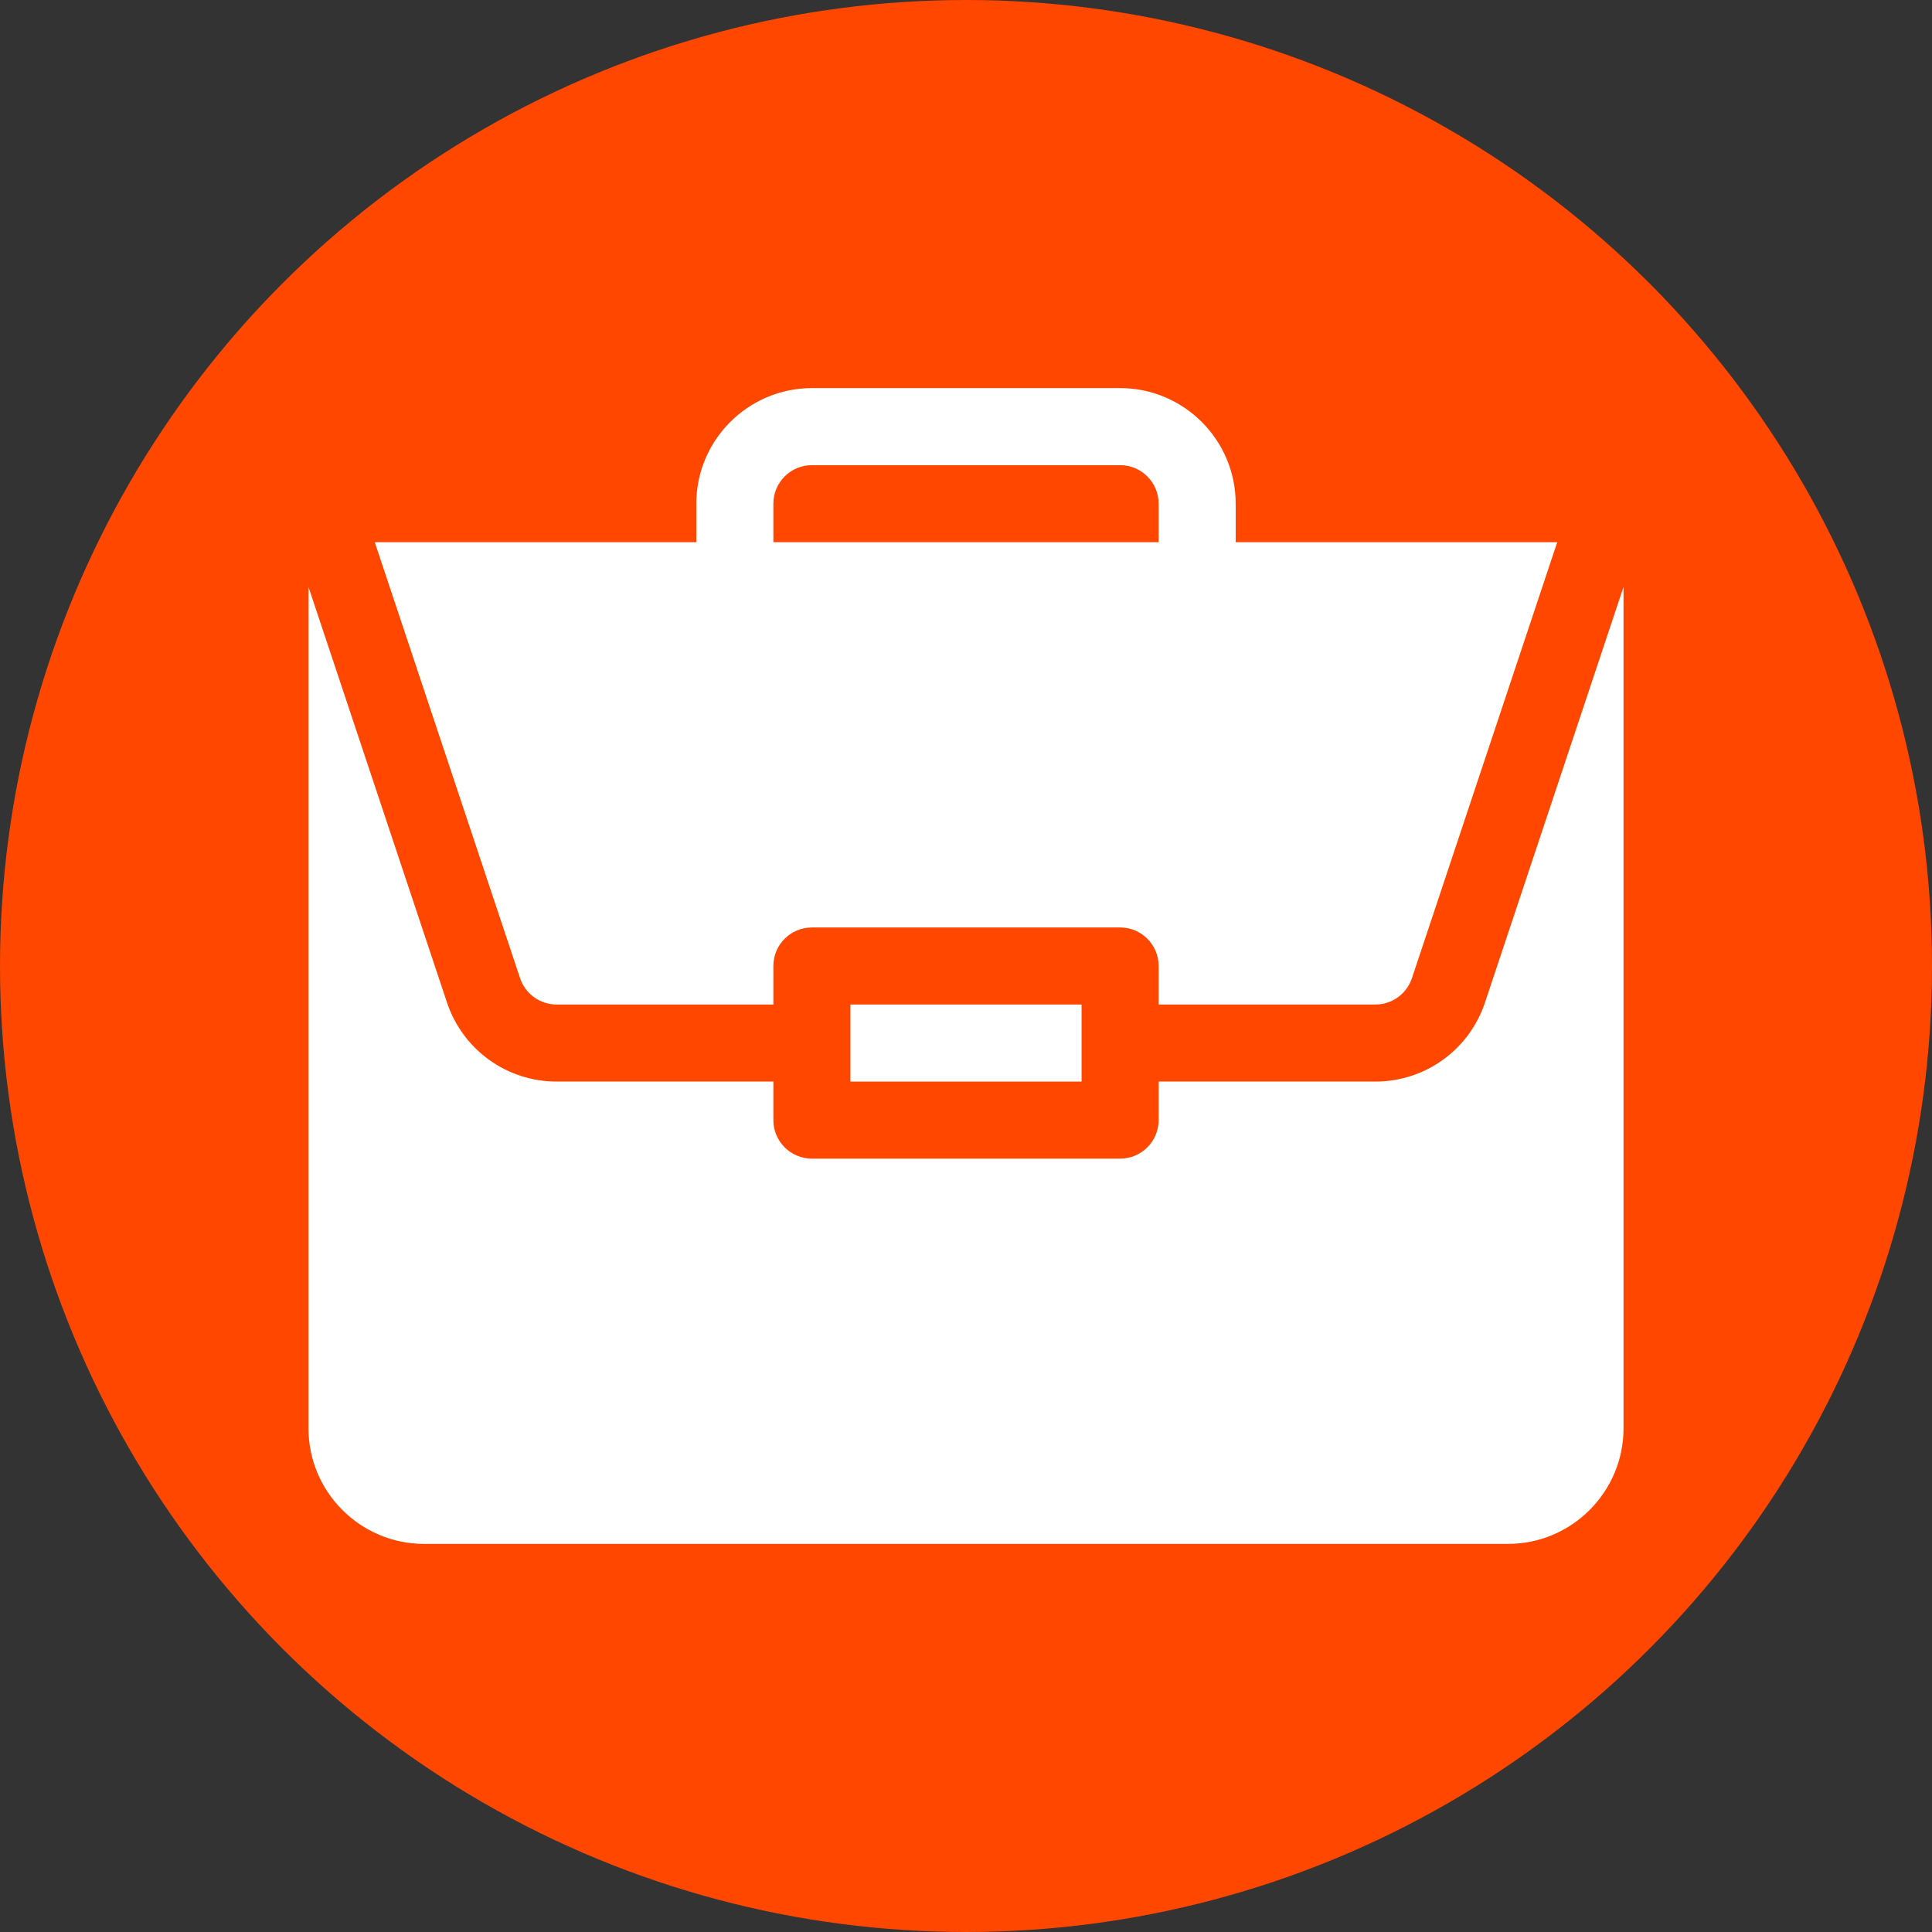 <svg width="26" height="26" viewBox="0 0 906 906" fill="none" xmlns="http://www.w3.org/2000/svg">
<rect x="0" y="0" width="906" height="906" fill="#333333" stroke="none"/>
<circle cx="453" cy="453" r="453" fill="#FF4700"/>
<path d="M398.8 471.067H507.2V507.2H398.8V471.067Z" fill="white"/>
<path d="M644.963 507.2H543.333V525.267C543.333 535.25 535.25 543.333 525.267 543.333H380.733C370.749 543.333 362.667 535.25 362.667 525.267V507.2H261.037C237.677 507.2 217.018 492.309 209.622 470.149L144.662 275.236V669.8C144.662 699.685 168.977 724 198.862 724H707.138C737.023 724 761.338 699.685 761.338 669.8V275.25L696.373 470.149C688.982 492.309 668.323 507.2 644.963 507.2V507.2Z" fill="white"/>
<path d="M525.267 182H380.733C350.848 182 326.533 206.315 326.533 236.2V254.267H175.747L243.888 458.716C246.358 466.108 253.255 471.067 261.037 471.067H362.667V453C362.667 443.016 370.749 434.933 380.733 434.933H525.267C535.25 434.933 543.333 443.016 543.333 453V471.067H644.963C652.745 471.067 659.642 466.108 662.112 458.716L730.257 254.267H579.467V236.2C579.467 206.315 555.152 182 525.267 182V182ZM362.667 254.267V236.2C362.667 226.23 370.764 218.133 380.733 218.133H525.267C535.236 218.133 543.333 226.23 543.333 236.2V254.267H362.667Z" fill="white"/>
</svg>

